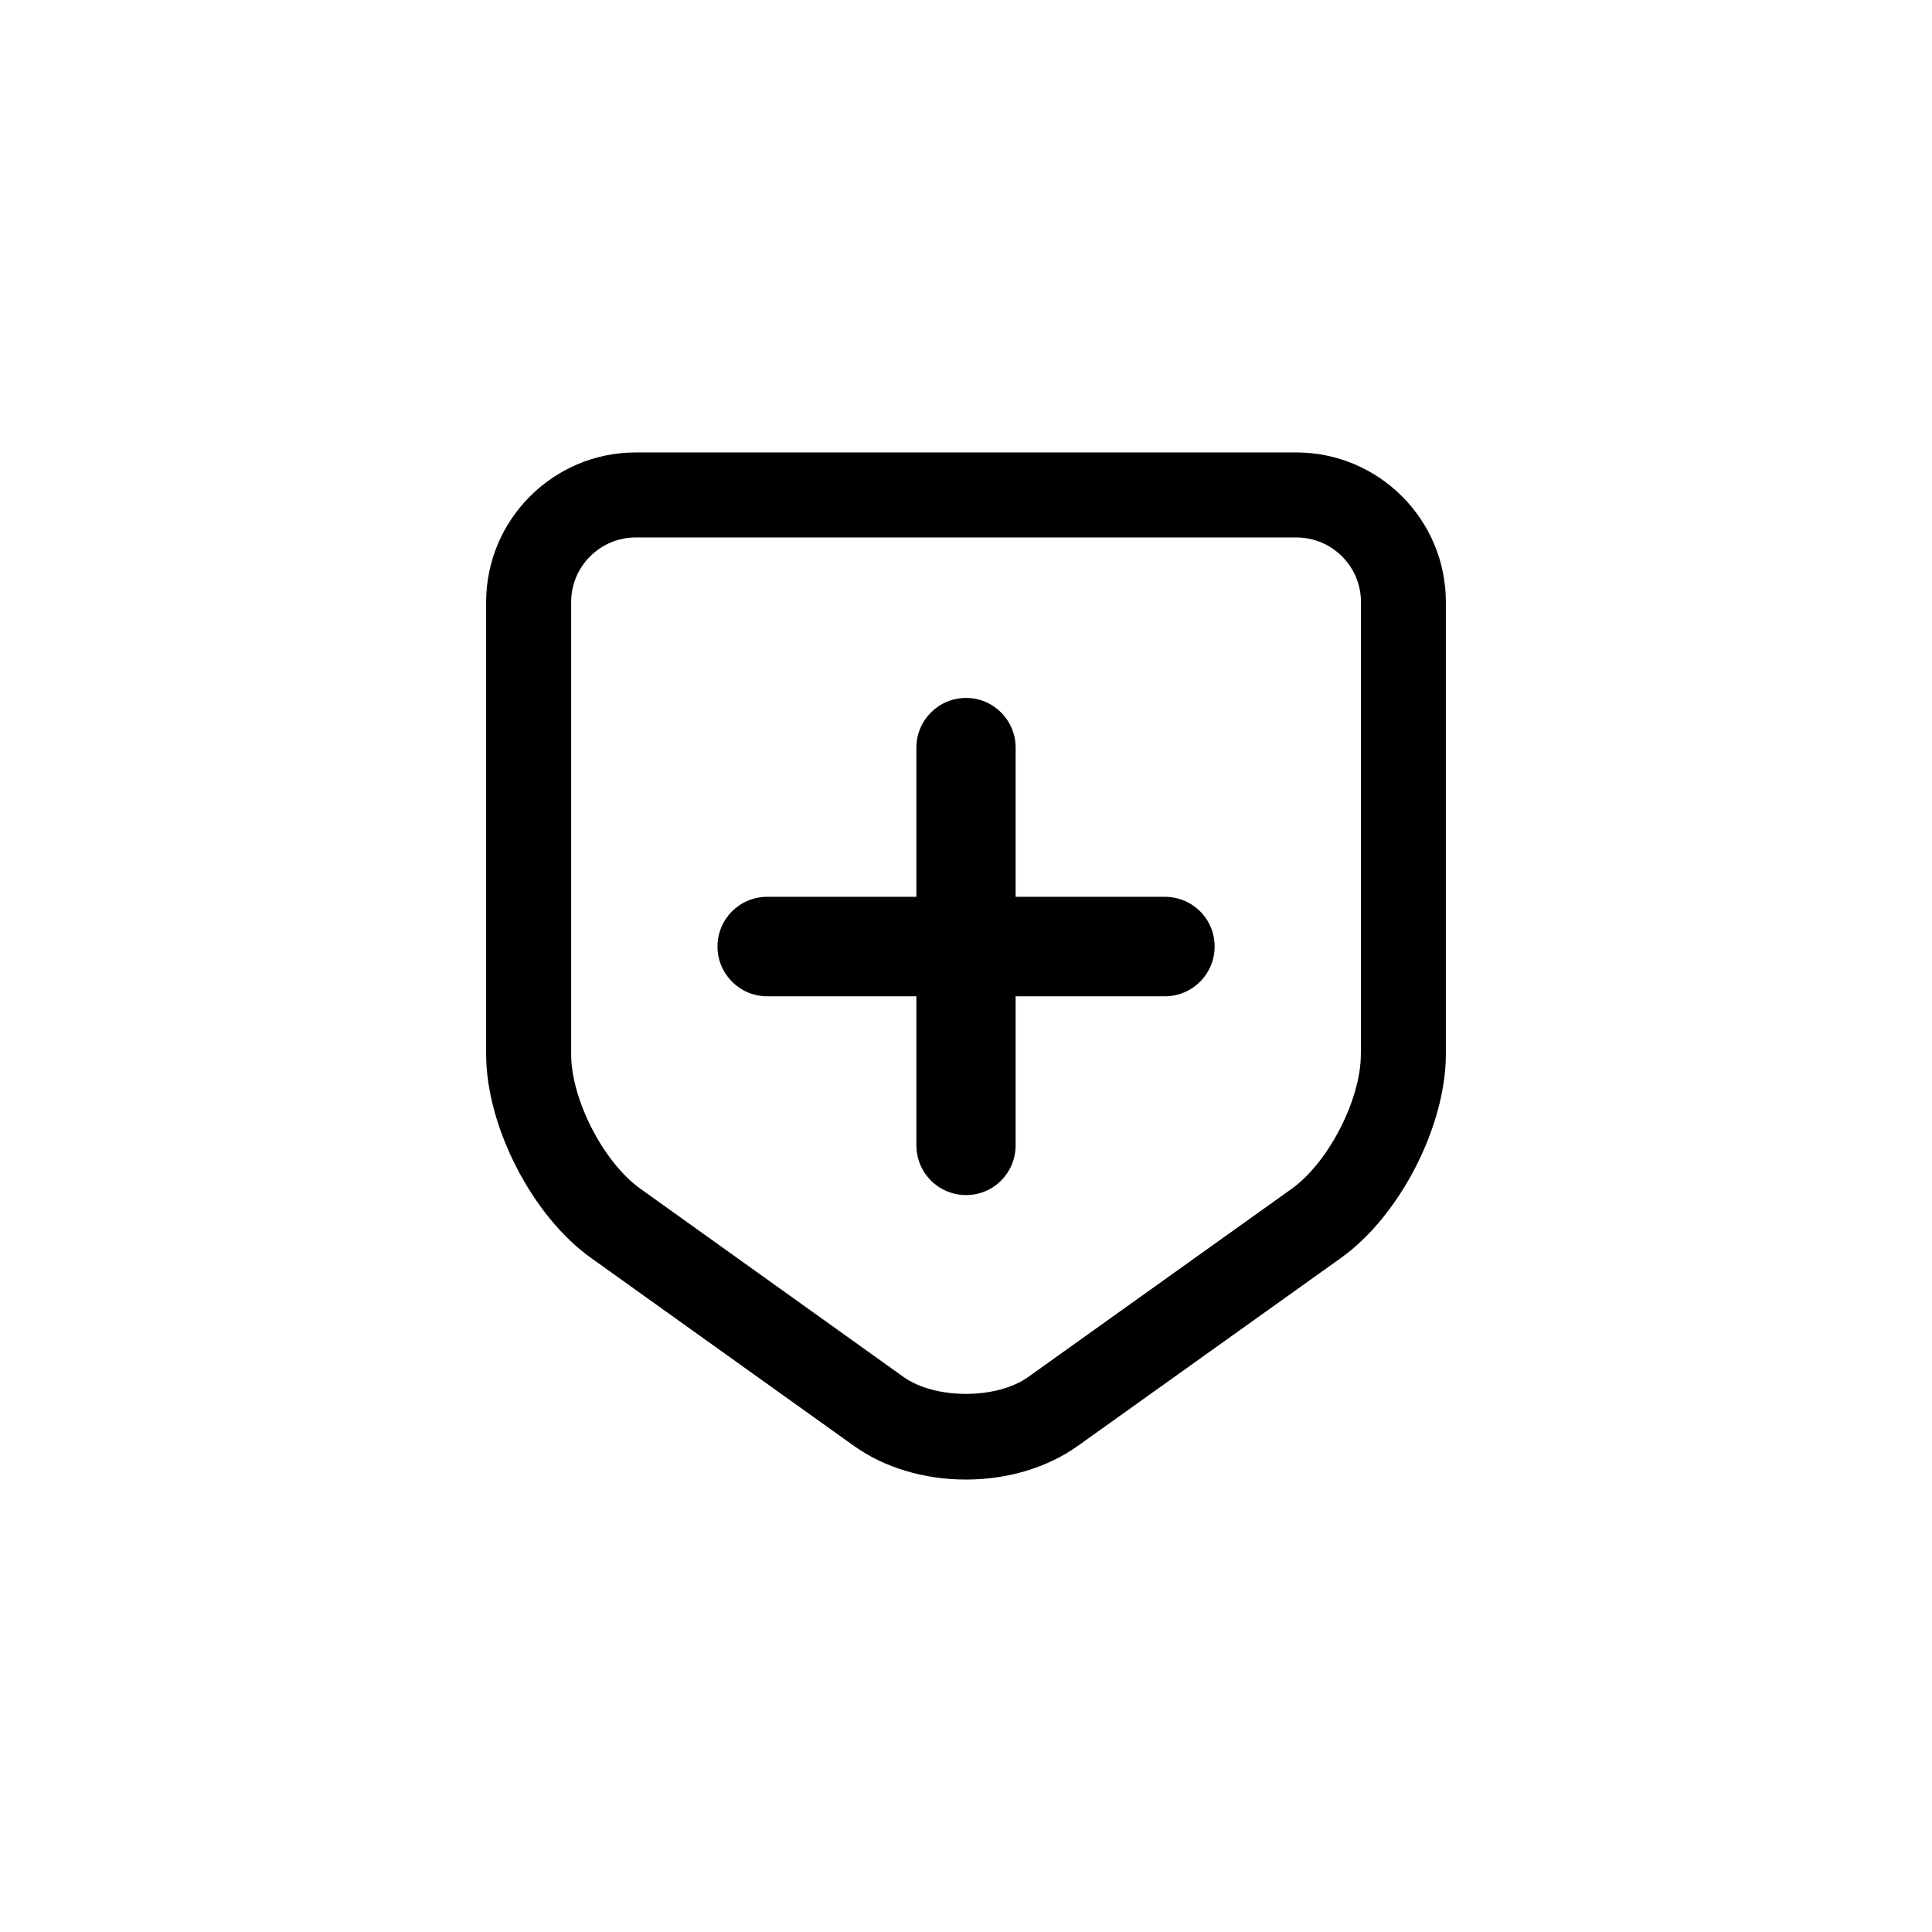 <?xml version="1.0" encoding="iso-8859-1"?>
<!-- Generator: Adobe Illustrator 17.1.0, SVG Export Plug-In . SVG Version: 6.00 Build 0)  -->
<!DOCTYPE svg PUBLIC "-//W3C//DTD SVG 1.1//EN" "http://www.w3.org/Graphics/SVG/1.1/DTD/svg11.dtd">
<svg version="1.1" id="Layer_1" xmlns="http://www.w3.org/2000/svg" xmlns:xlink="http://www.w3.org/1999/xlink" x="0px" y="0px"
	 viewBox="0 0 16 16" style="enable-background:new 0 0 16 16;" xml:space="preserve">
<g>
	<path d="M10.735,3.747H5.265c-0.683,0-1.239,0.556-1.239,1.239V8.73c0,0.599,0.382,1.341,0.869,1.688l2.178,1.557
		c0.251,0.179,0.58,0.278,0.926,0.278s0.675-0.099,0.926-0.278l2.18-1.557c0.487-0.348,0.869-1.09,0.869-1.689V4.986
		C11.974,4.302,11.418,3.747,10.735,3.747z M11.27,8.73c0,0.376-0.268,0.897-0.574,1.116l-2.18,1.557
		c-0.262,0.188-0.772,0.187-1.034,0L5.304,9.845C4.998,9.627,4.73,9.106,4.73,8.73V4.986c0-0.295,0.24-0.535,0.535-0.535h5.471
		c0.295,0,0.535,0.24,0.535,0.535V8.73z"/>
	<path d="M9.646,7.427H8.411V6.192c0-0.227-0.183-0.412-0.41-0.412c-0.229,0-0.412,0.185-0.412,0.412v1.235H6.354
		c-0.229,0-0.412,0.184-0.412,0.412c0,0.227,0.184,0.412,0.412,0.412h1.235v1.233c0,0.229,0.183,0.413,0.412,0.413
		c0.228,0,0.41-0.184,0.41-0.413V8.251h1.235c0.229,0,0.413-0.185,0.413-0.412C10.06,7.611,9.876,7.427,9.646,7.427z"/>
</g>
</svg>
